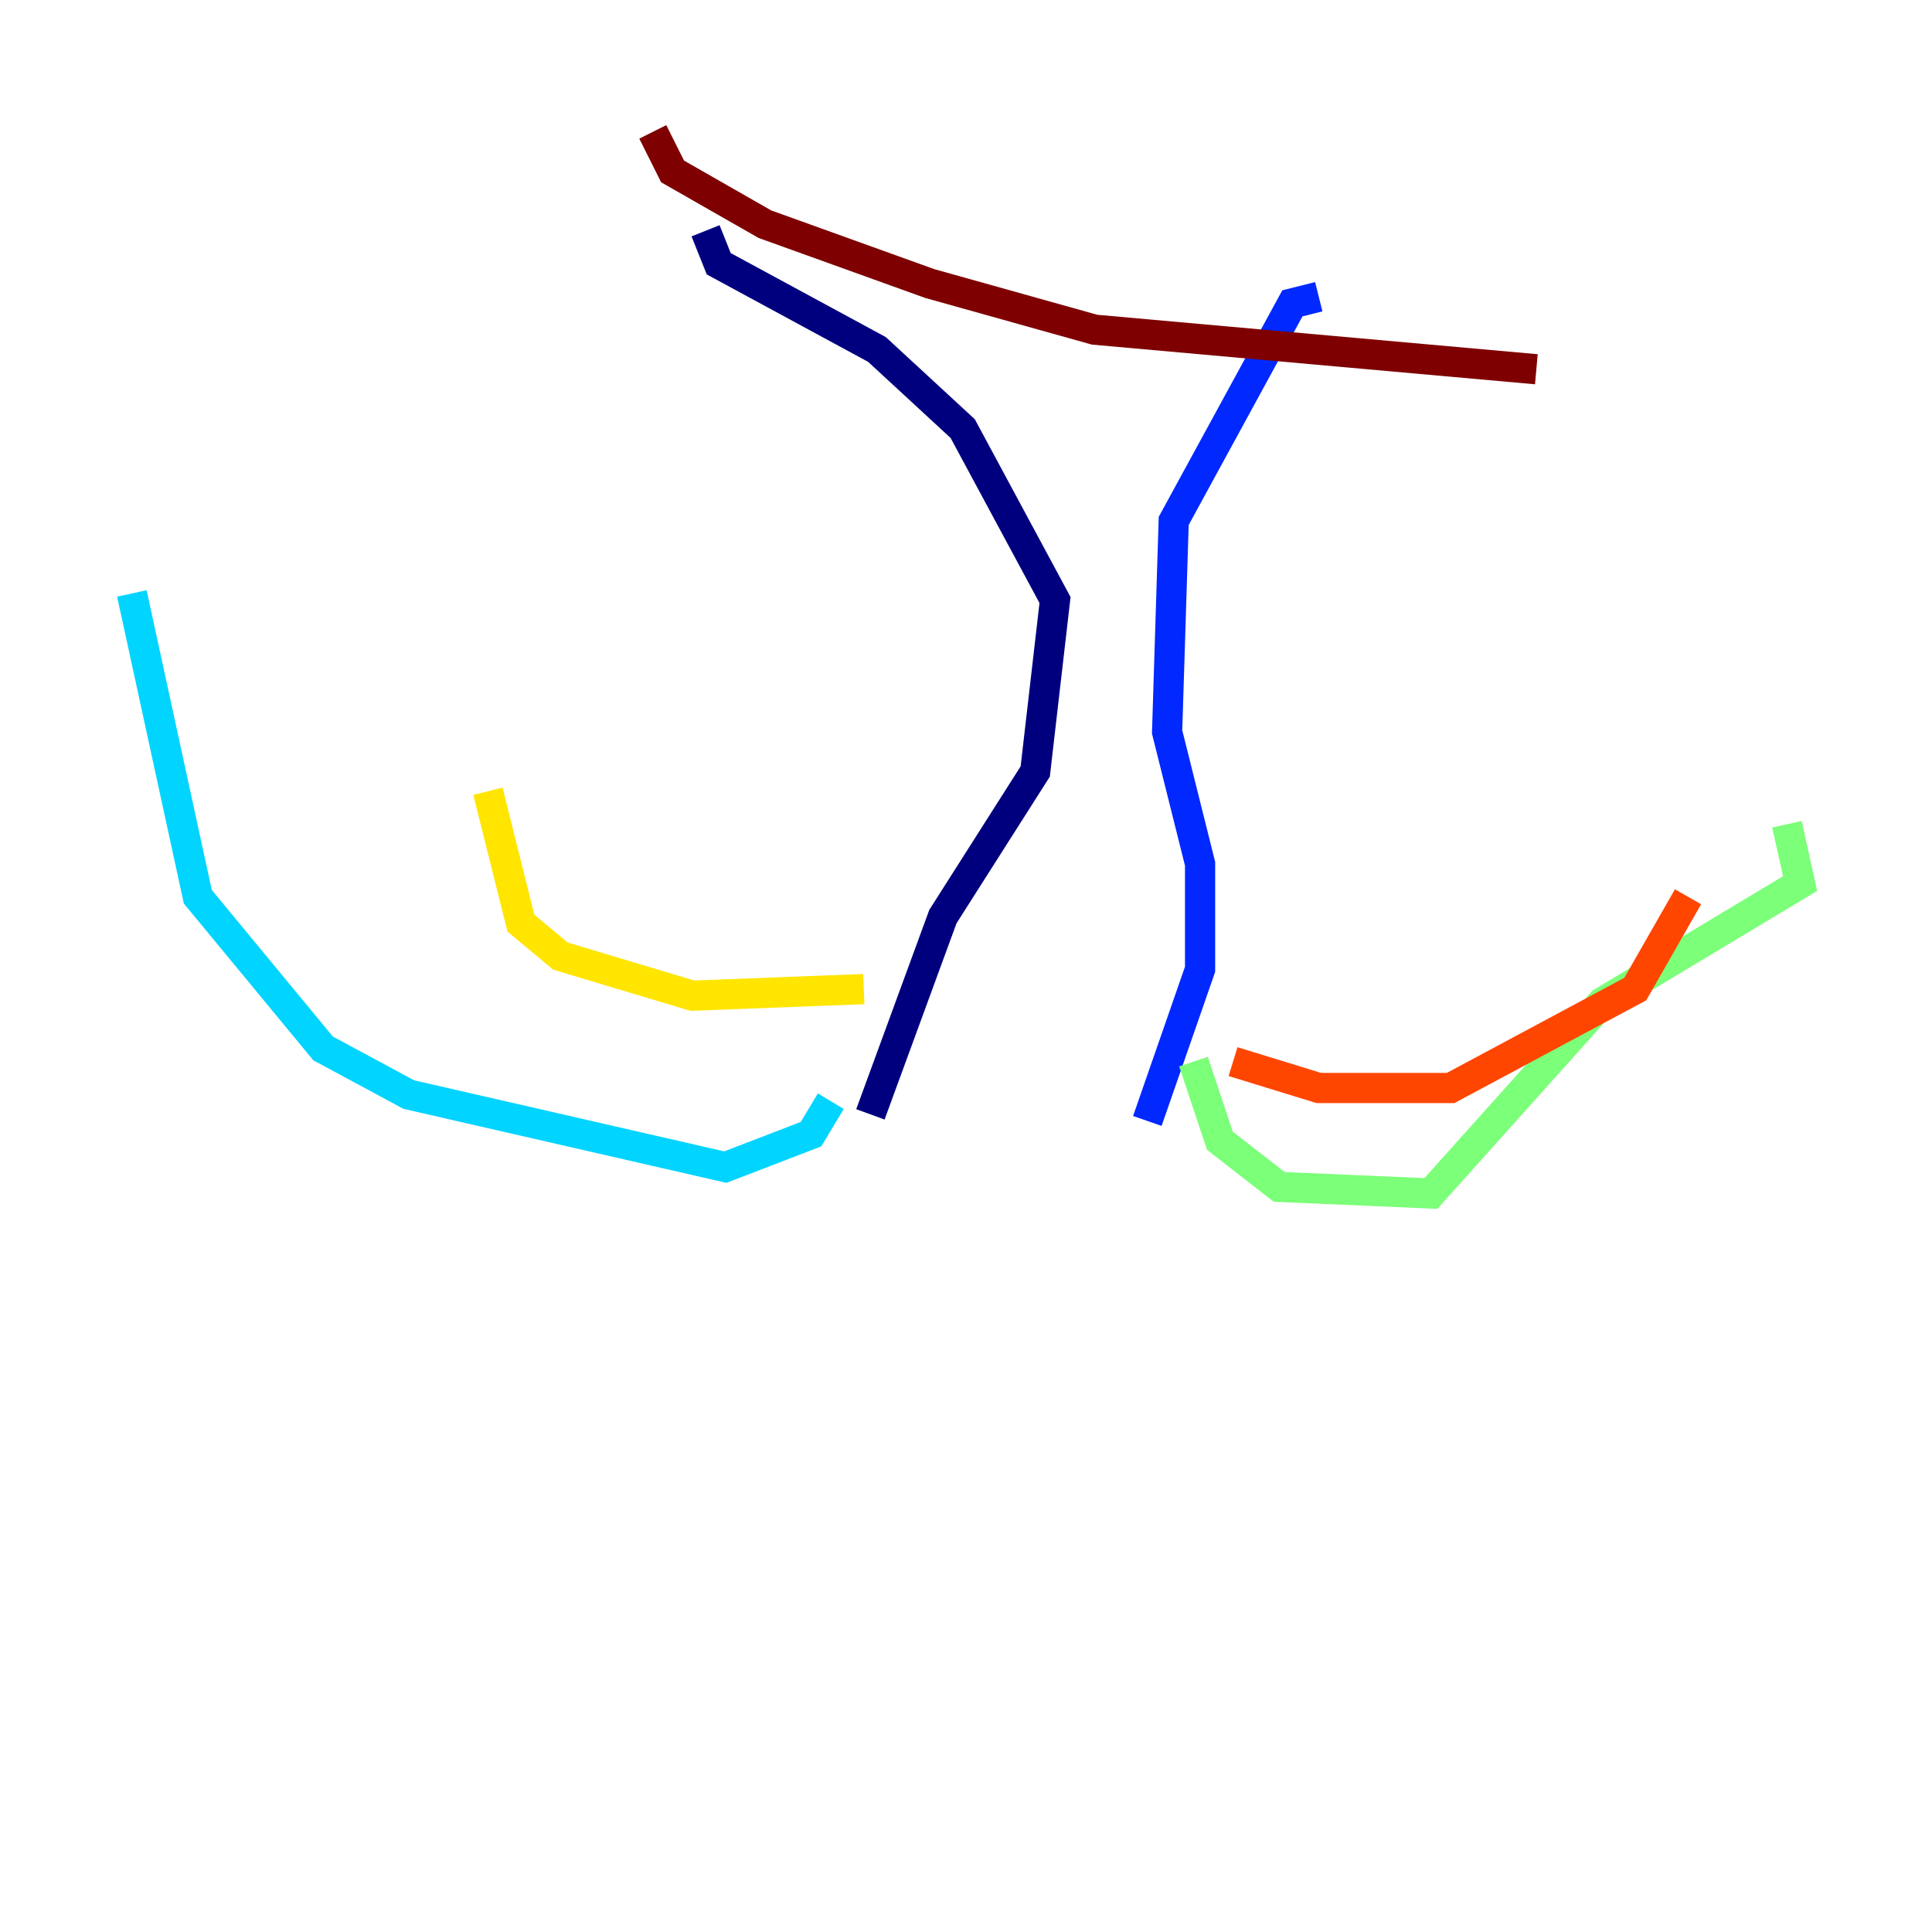 <?xml version="1.0" encoding="utf-8" ?>
<svg baseProfile="tiny" height="128" version="1.2" viewBox="0,0,128,128" width="128" xmlns="http://www.w3.org/2000/svg" xmlns:ev="http://www.w3.org/2001/xml-events" xmlns:xlink="http://www.w3.org/1999/xlink"><defs /><polyline fill="none" points="46.744,15.29 47.618,17.474 58.102,23.154 63.782,28.396 69.898,39.754 68.587,51.113 62.471,60.724 57.666,73.829" stroke="#00007f" stroke-width="2" /><polyline fill="none" points="87.372,19.659 85.625,20.096 77.761,34.512 77.324,48.492 79.508,57.229 79.508,64.218 76.014,74.266" stroke="#0028ff" stroke-width="2" /><polyline fill="none" points="55.044,72.956 53.734,75.14 48.055,77.324 27.085,72.519 21.406,69.461 13.106,59.413 8.737,39.317" stroke="#00d4ff" stroke-width="2" /><polyline fill="none" points="79.072,70.335 80.819,75.577 84.751,78.635 94.799,79.072 106.157,66.403 119.263,58.539 118.389,54.608" stroke="#7cff79" stroke-width="2" /><polyline fill="none" points="57.229,65.529 45.87,65.966 37.133,63.345 34.512,61.16 32.328,52.423" stroke="#ffe500" stroke-width="2" /><polyline fill="none" points="81.693,70.335 87.372,72.082 96.109,72.082 108.341,65.529 111.836,59.413" stroke="#ff4600" stroke-width="2" /><polyline fill="none" points="43.249,8.737 44.56,11.358 50.676,14.853 61.597,18.785 72.519,21.843 101.788,24.464" stroke="#7f0000" stroke-width="2" /></svg>